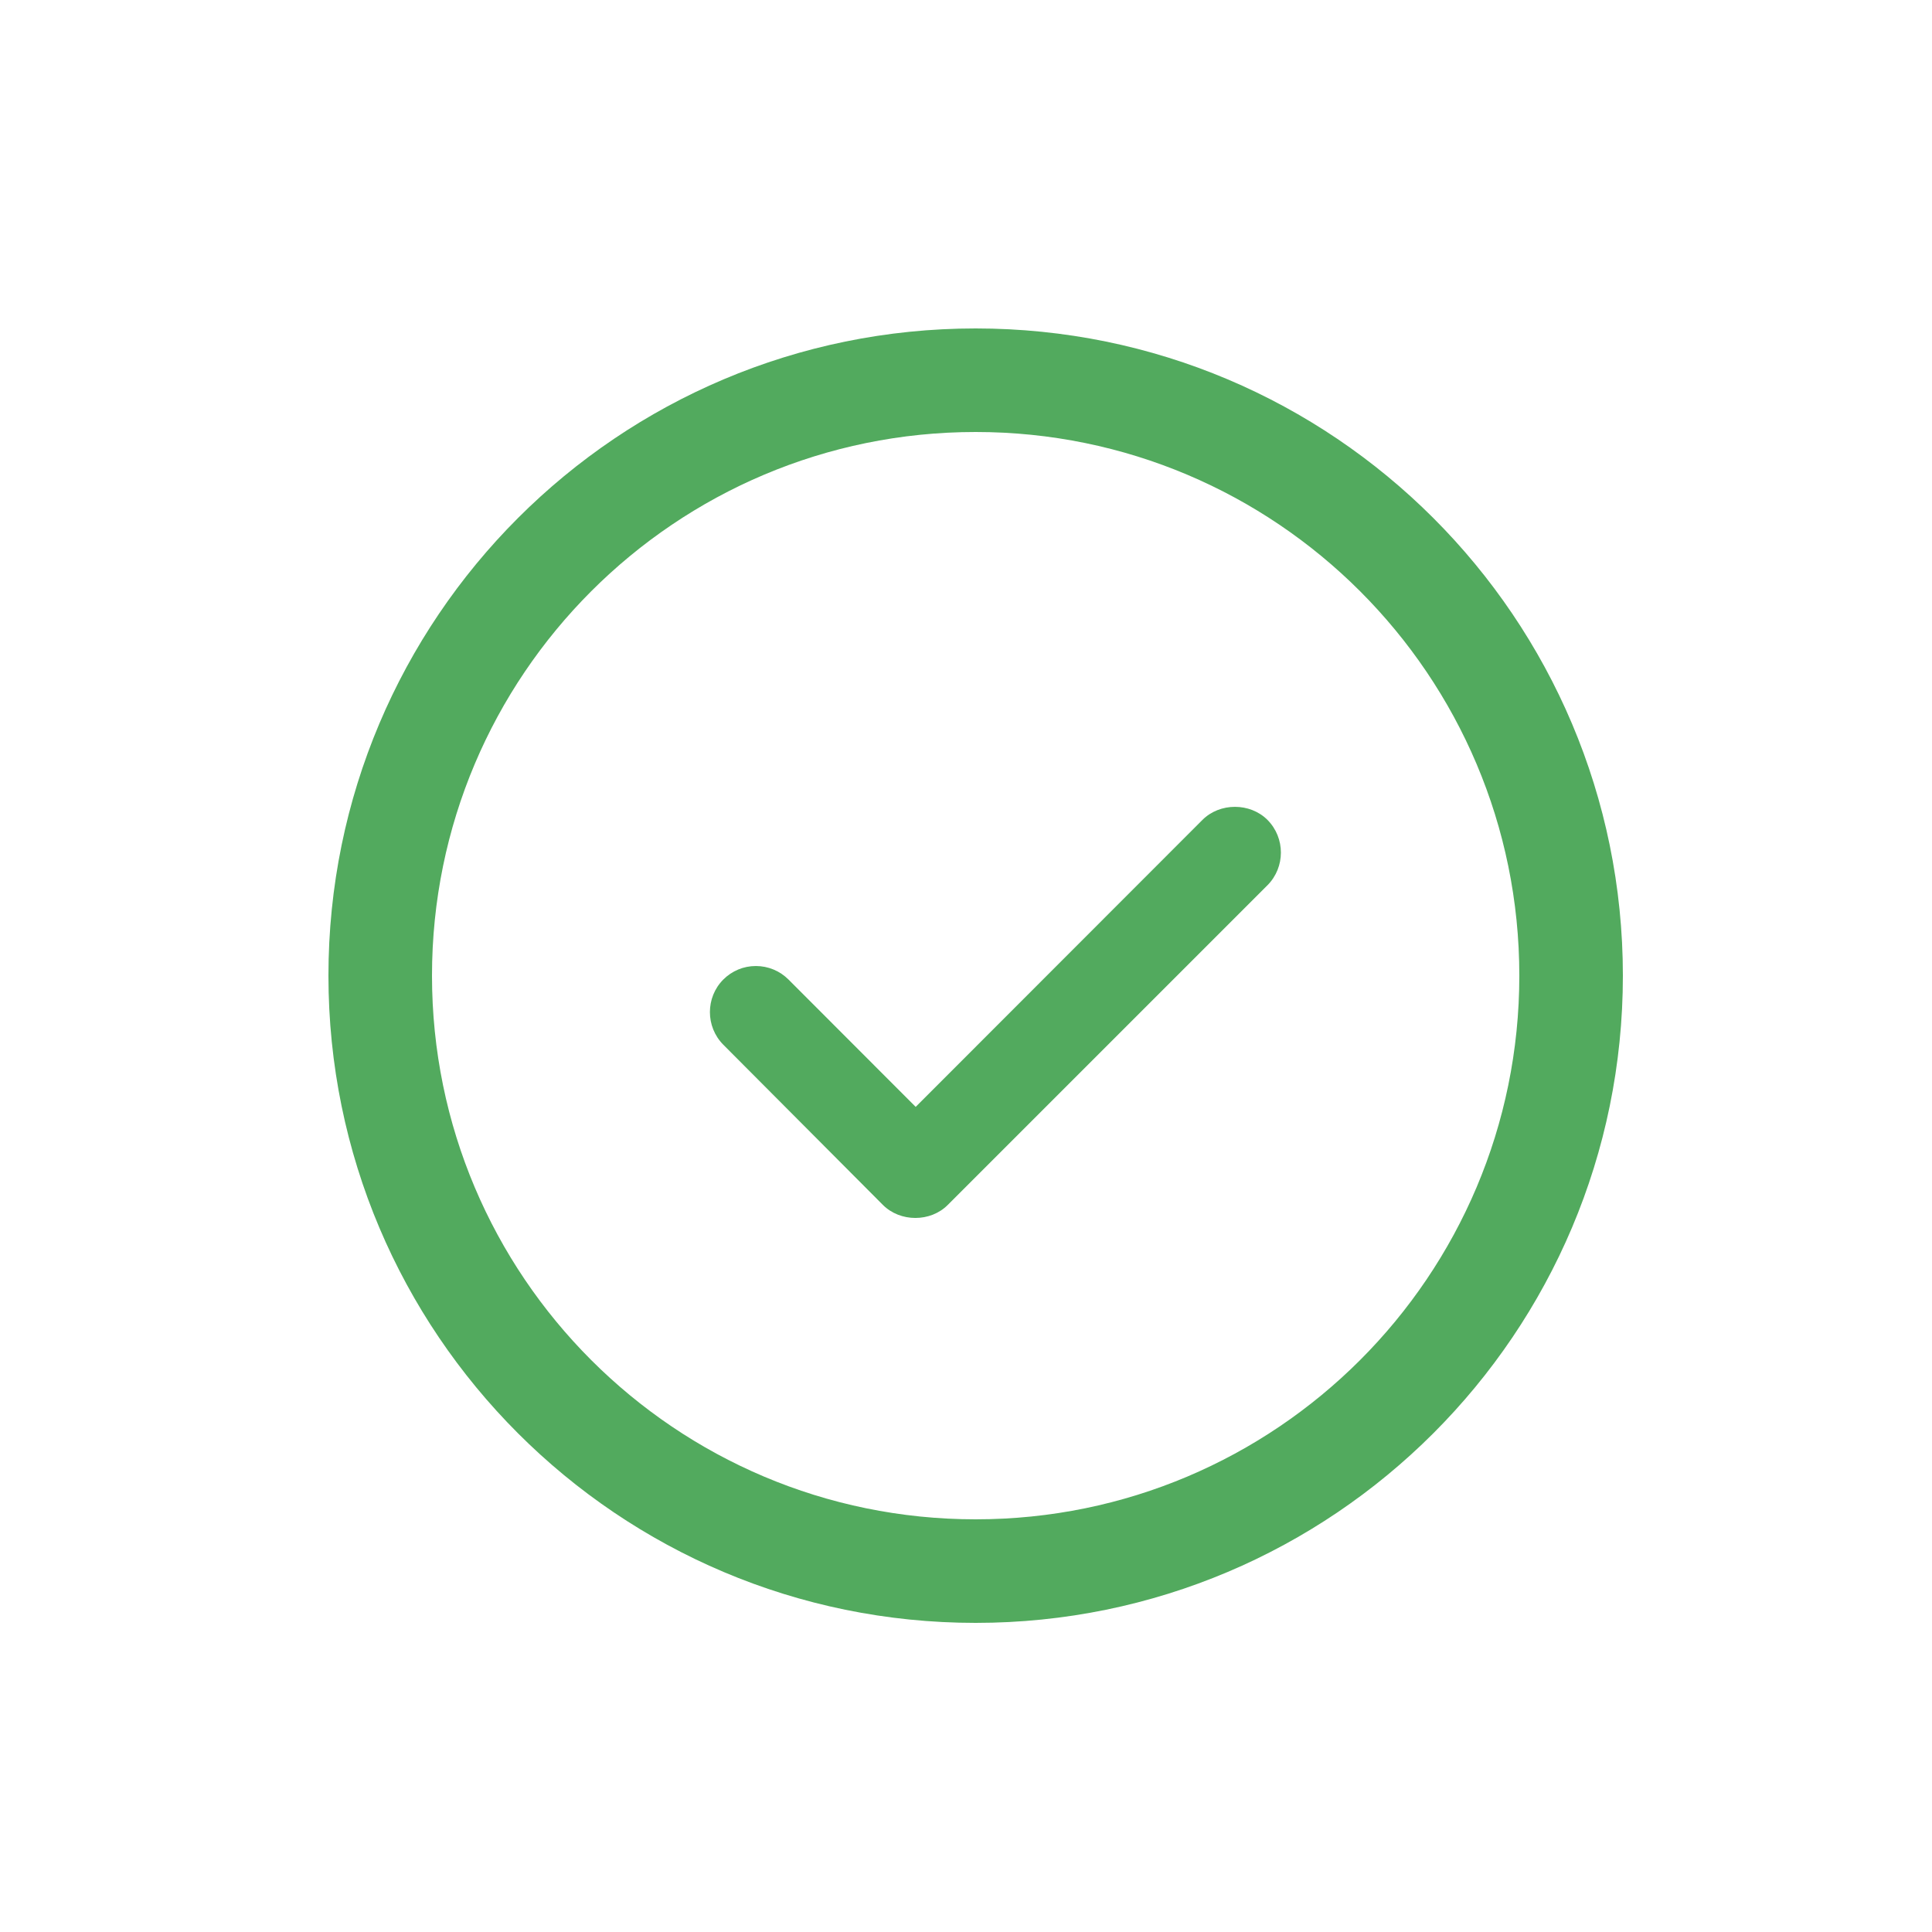 <svg width="100" height="100" viewBox="0 0 100 100" fill="none" xmlns="http://www.w3.org/2000/svg">
<path d="M62.236 42.44L47.396 57.292L40.808 50.696C40.358 50.251 39.761 50.001 39.123 50.001C38.485 50.001 37.888 50.251 37.438 50.7C36.514 51.629 36.514 53.142 37.438 54.074L45.695 62.363C46.595 63.267 48.165 63.267 49.06 62.363L65.606 45.818C66.53 44.886 66.53 43.372 65.606 42.44C64.706 41.536 63.136 41.536 62.236 42.44Z" fill="#52AA5E"/>
<path fill-rule="evenodd" clip-rule="evenodd" d="M50.5 78.64C66.041 78.64 78.64 66.041 78.64 50.5C78.64 34.959 66.041 22.36 50.5 22.36C34.959 22.36 22.36 34.959 22.36 50.5C22.36 66.041 34.959 78.64 50.5 78.64ZM50.5 84C69.001 84 84 69.001 84 50.5C84 31.998 69.001 17 50.5 17C31.998 17 17 31.998 17 50.5C17 69.001 31.998 84 50.5 84Z" fill="#52AA5E"/>
</svg>
